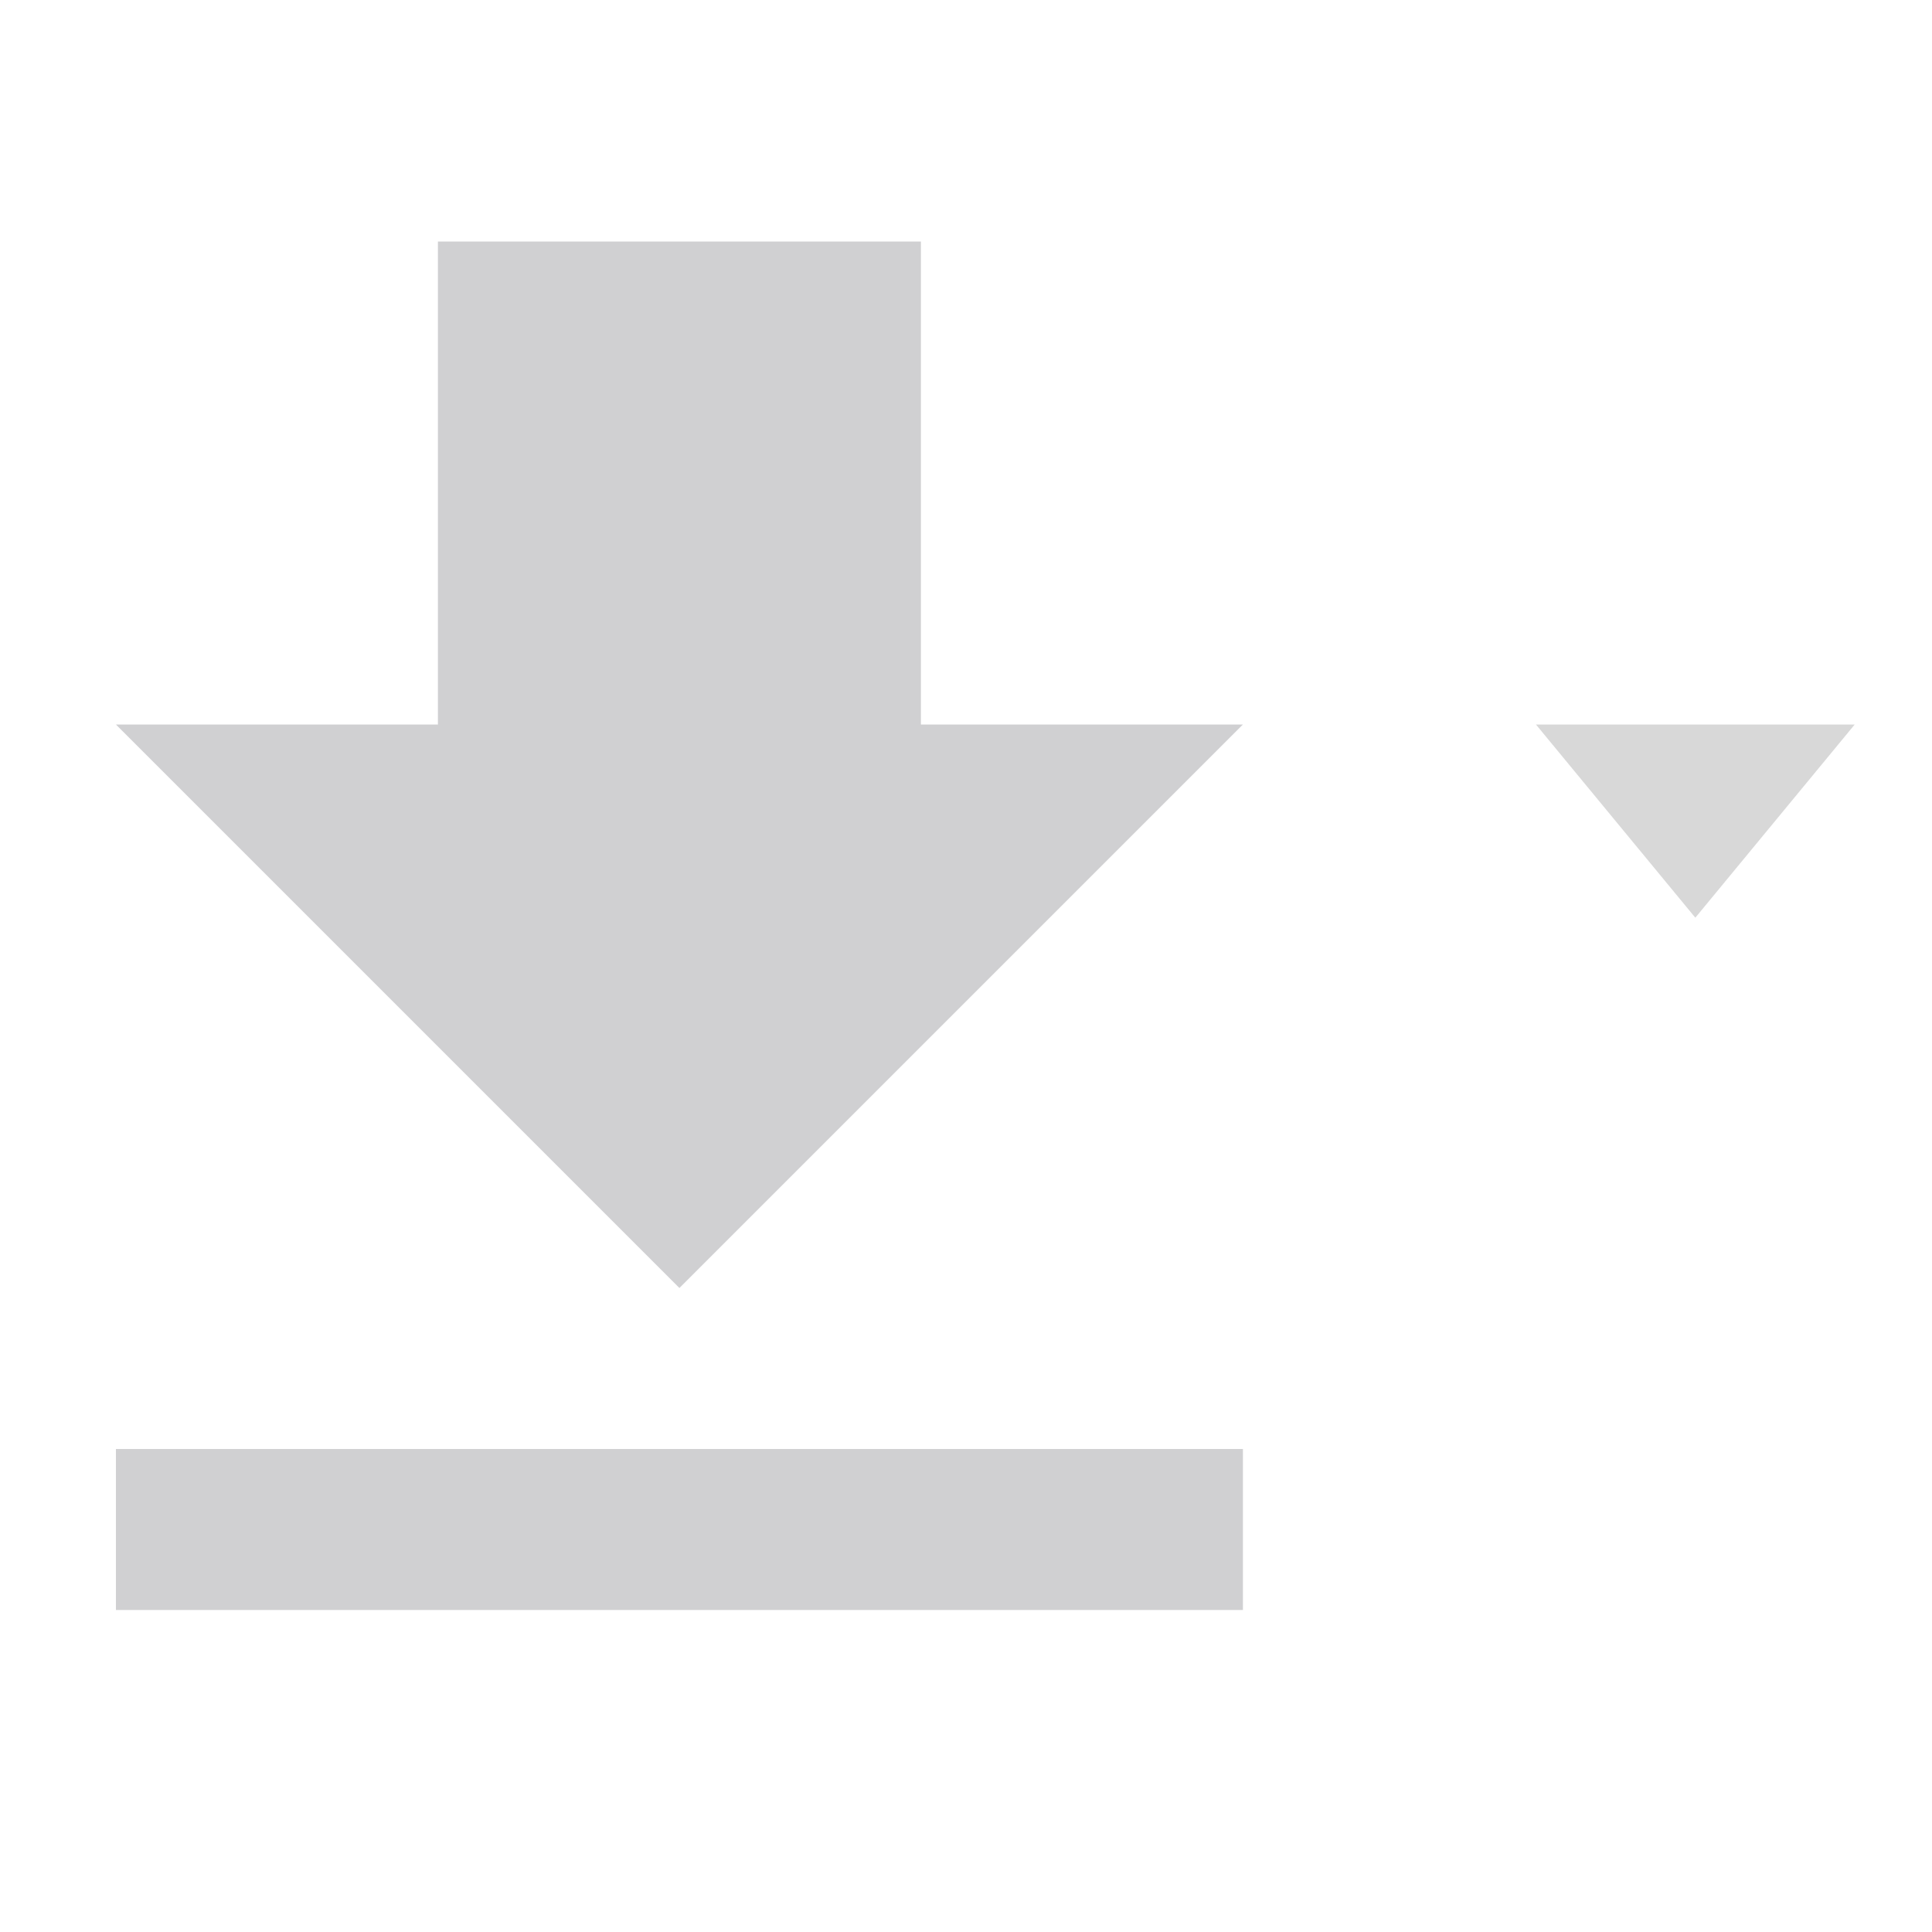 <?xml version="1.0" encoding="UTF-8" standalone="no"?>
<svg width="200px" height="200px" viewBox="0 0 200 200" version="1.1" xmlns="http://www.w3.org/2000/svg" xmlns:xlink="http://www.w3.org/1999/xlink">
    <!-- Generator: Sketch 40.3 (33839) - http://www.bohemiancoding.com/sketch -->
    <title>58 - Settings</title>
    <desc>Created with Sketch.</desc>
    <defs></defs>
    <g id="Page-1" stroke="none" stroke-width="1" fill="none" fill-rule="evenodd">
        <g id="58---Settings">
            <g id="ic_file_download_black_24px" transform="translate(12, 25)">
                <path d="M116.667,50 L83.333,50 L83.333,0 L33.333,0 L33.333,50 L0,50 L58.333,108.333 L116.667,50 L116.667,50 Z M0,125 L0,141.667 L116.667,141.667 L116.667,125 L0,125 L0,125 Z" id="Shape" fill="#D0D0D2"></path>
                <polygon id="Triangle" fill="#D8D8D8" transform="translate(163.5, 60) scale(1, -1) translate(-163.5, -60) " points="163.5 50 180 70 147 70"></polygon>
            </g>
        </g>
    </g>
</svg>